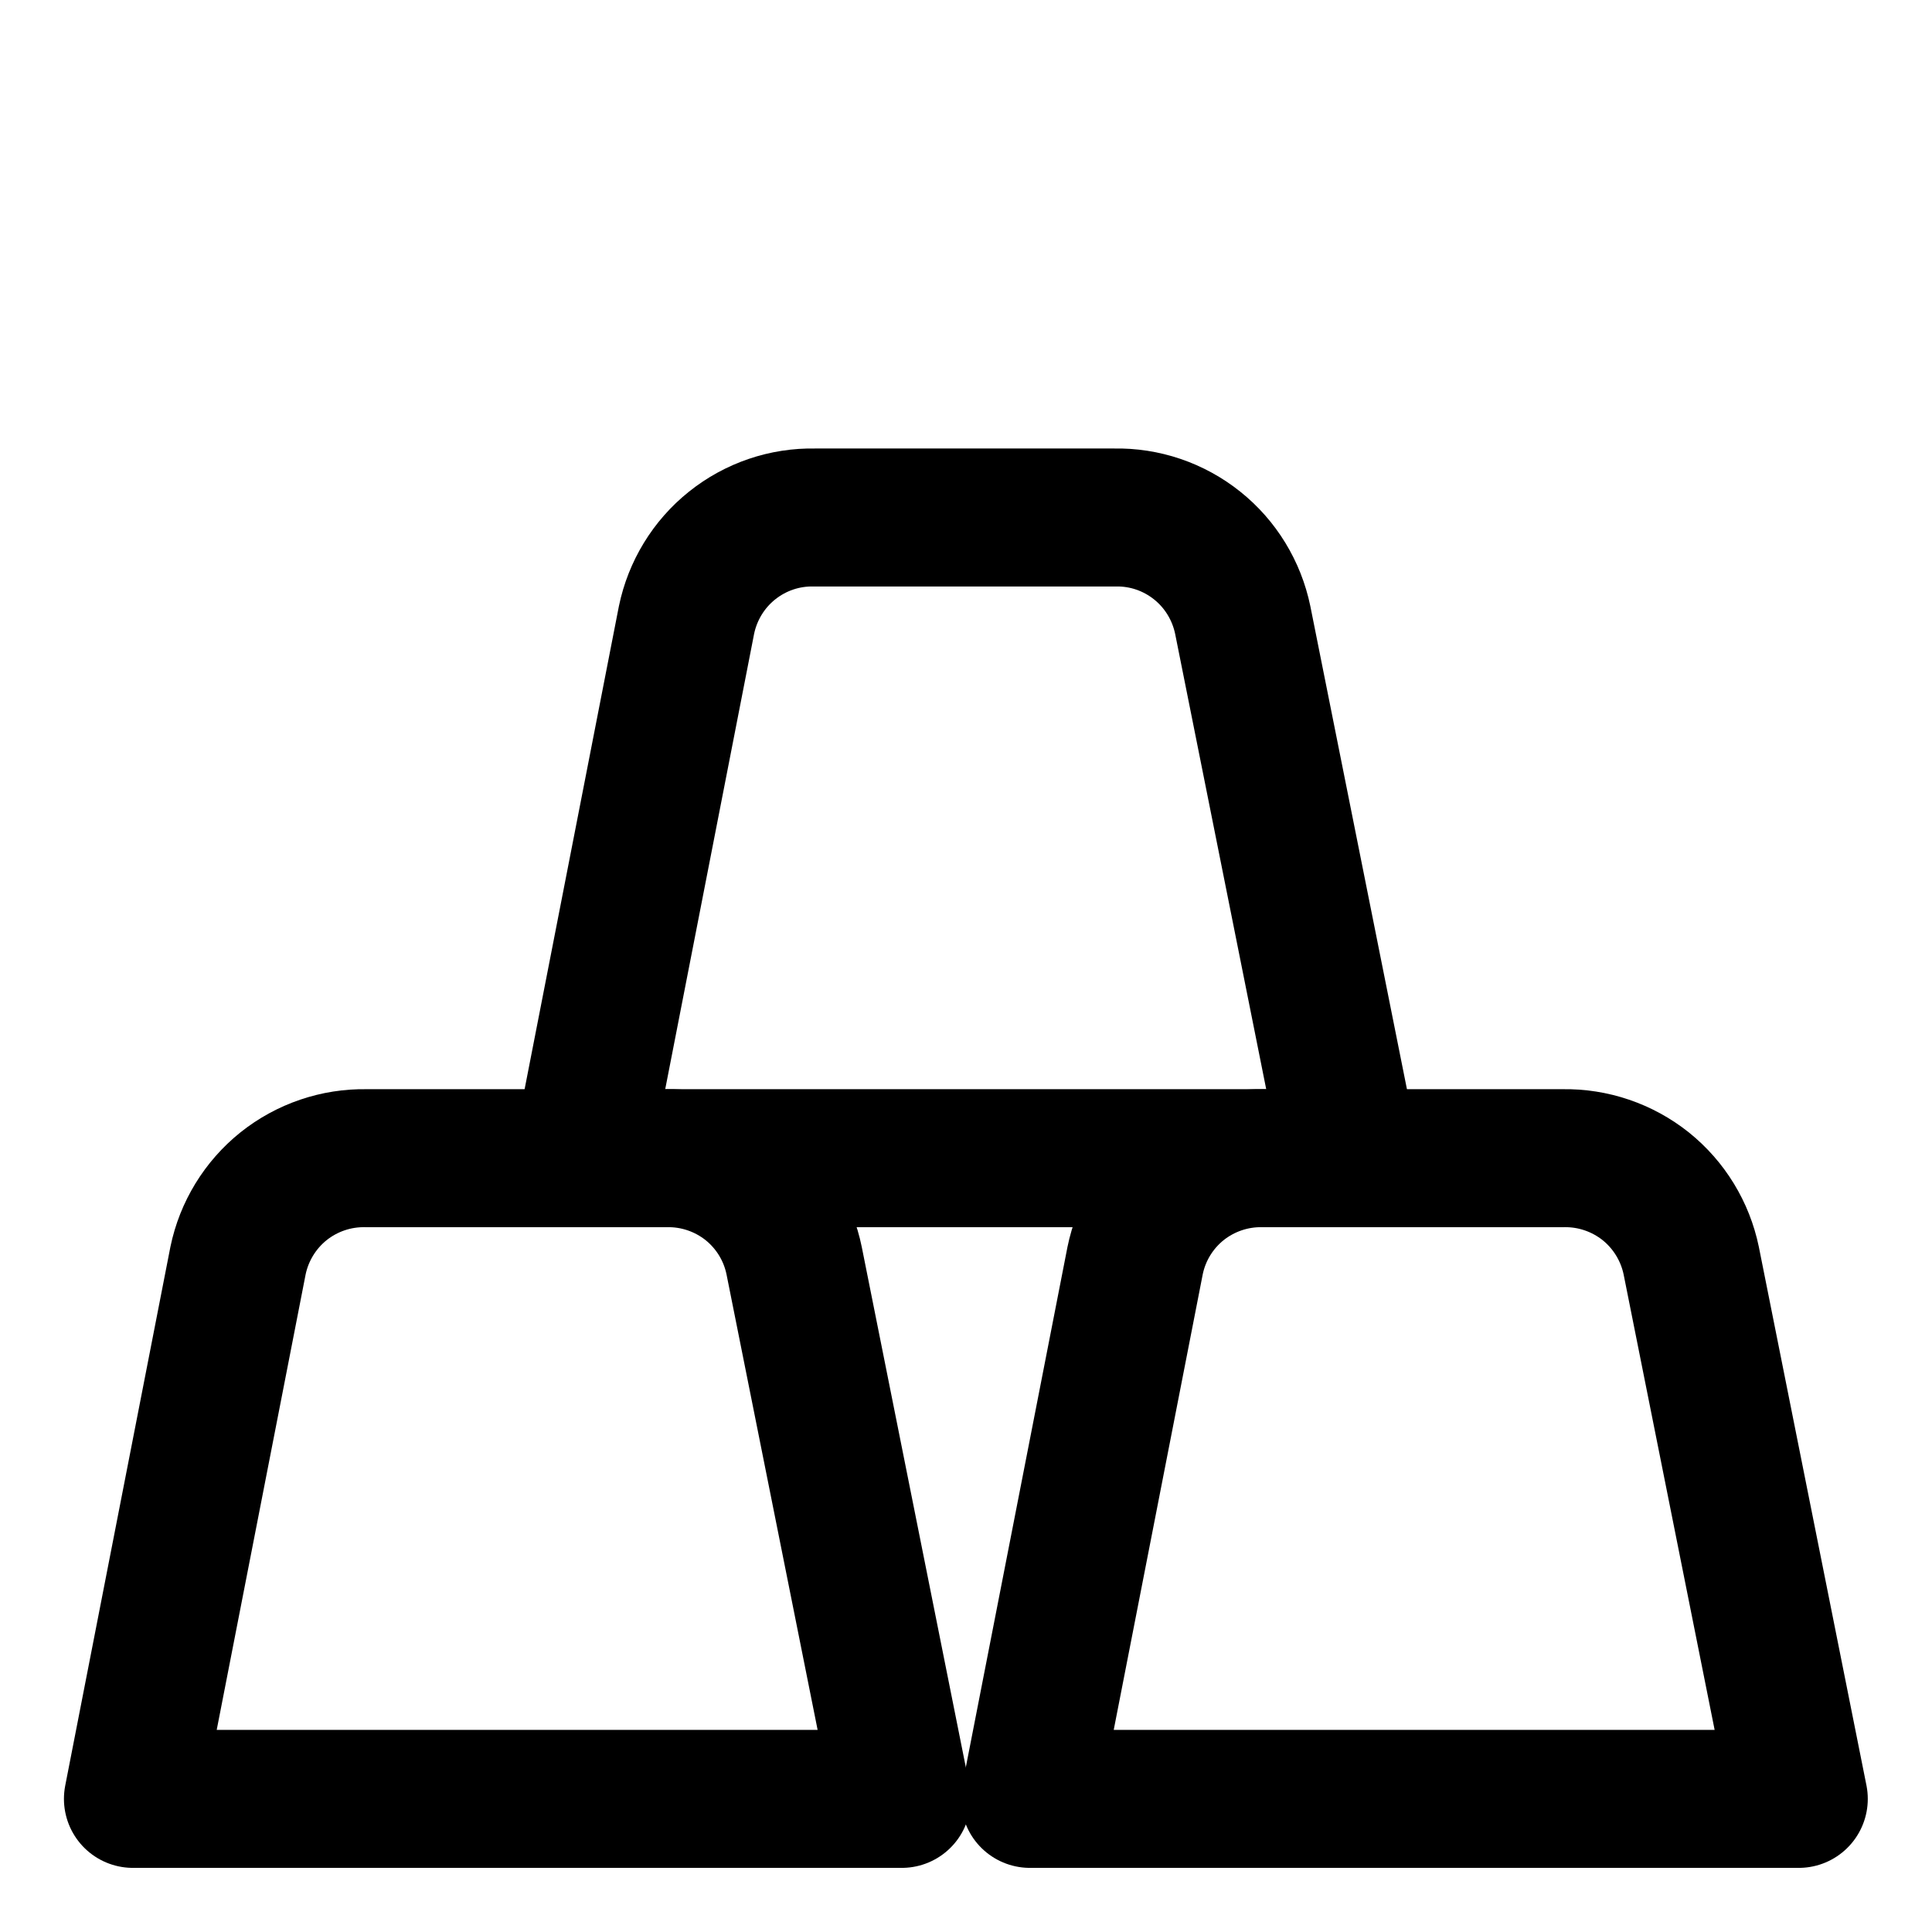 <svg width="21" height="21" viewBox="0 0 21 21" fill="none" xmlns="http://www.w3.org/2000/svg">
<path d="M8.632 13.703C8.567 13.384 8.392 13.098 8.138 12.894C7.883 12.691 7.565 12.583 7.24 12.589H3.98C3.654 12.583 3.337 12.691 3.082 12.894C2.828 13.098 2.653 13.384 2.587 13.703L1.445 19.553H9.802L8.632 13.703Z" stroke="black" stroke-width="1.5" stroke-linecap="round" stroke-linejoin="round"/>
<path d="M18.383 13.703C18.317 13.384 18.142 13.098 17.888 12.894C17.633 12.691 17.315 12.583 16.99 12.589H13.73C13.405 12.583 13.087 12.691 12.832 12.894C12.578 13.098 12.403 13.384 12.338 13.703L11.195 19.553H19.552L18.383 13.703Z" stroke="black" stroke-width="1.5" stroke-linecap="round" stroke-linejoin="round"/>
<path d="M14.678 12.589L13.508 6.739C13.442 6.42 13.267 6.133 13.013 5.93C12.758 5.726 12.441 5.618 12.115 5.625H8.855C8.529 5.618 8.212 5.726 7.957 5.93C7.703 6.133 7.528 6.42 7.462 6.739L6.32 12.589" stroke="black" stroke-width="1.5" stroke-linecap="round" stroke-linejoin="round"/>
<path d="M7.266 12.589H13.729" stroke="black" stroke-width="1.5" stroke-linecap="round" stroke-linejoin="round"/>
</svg>
